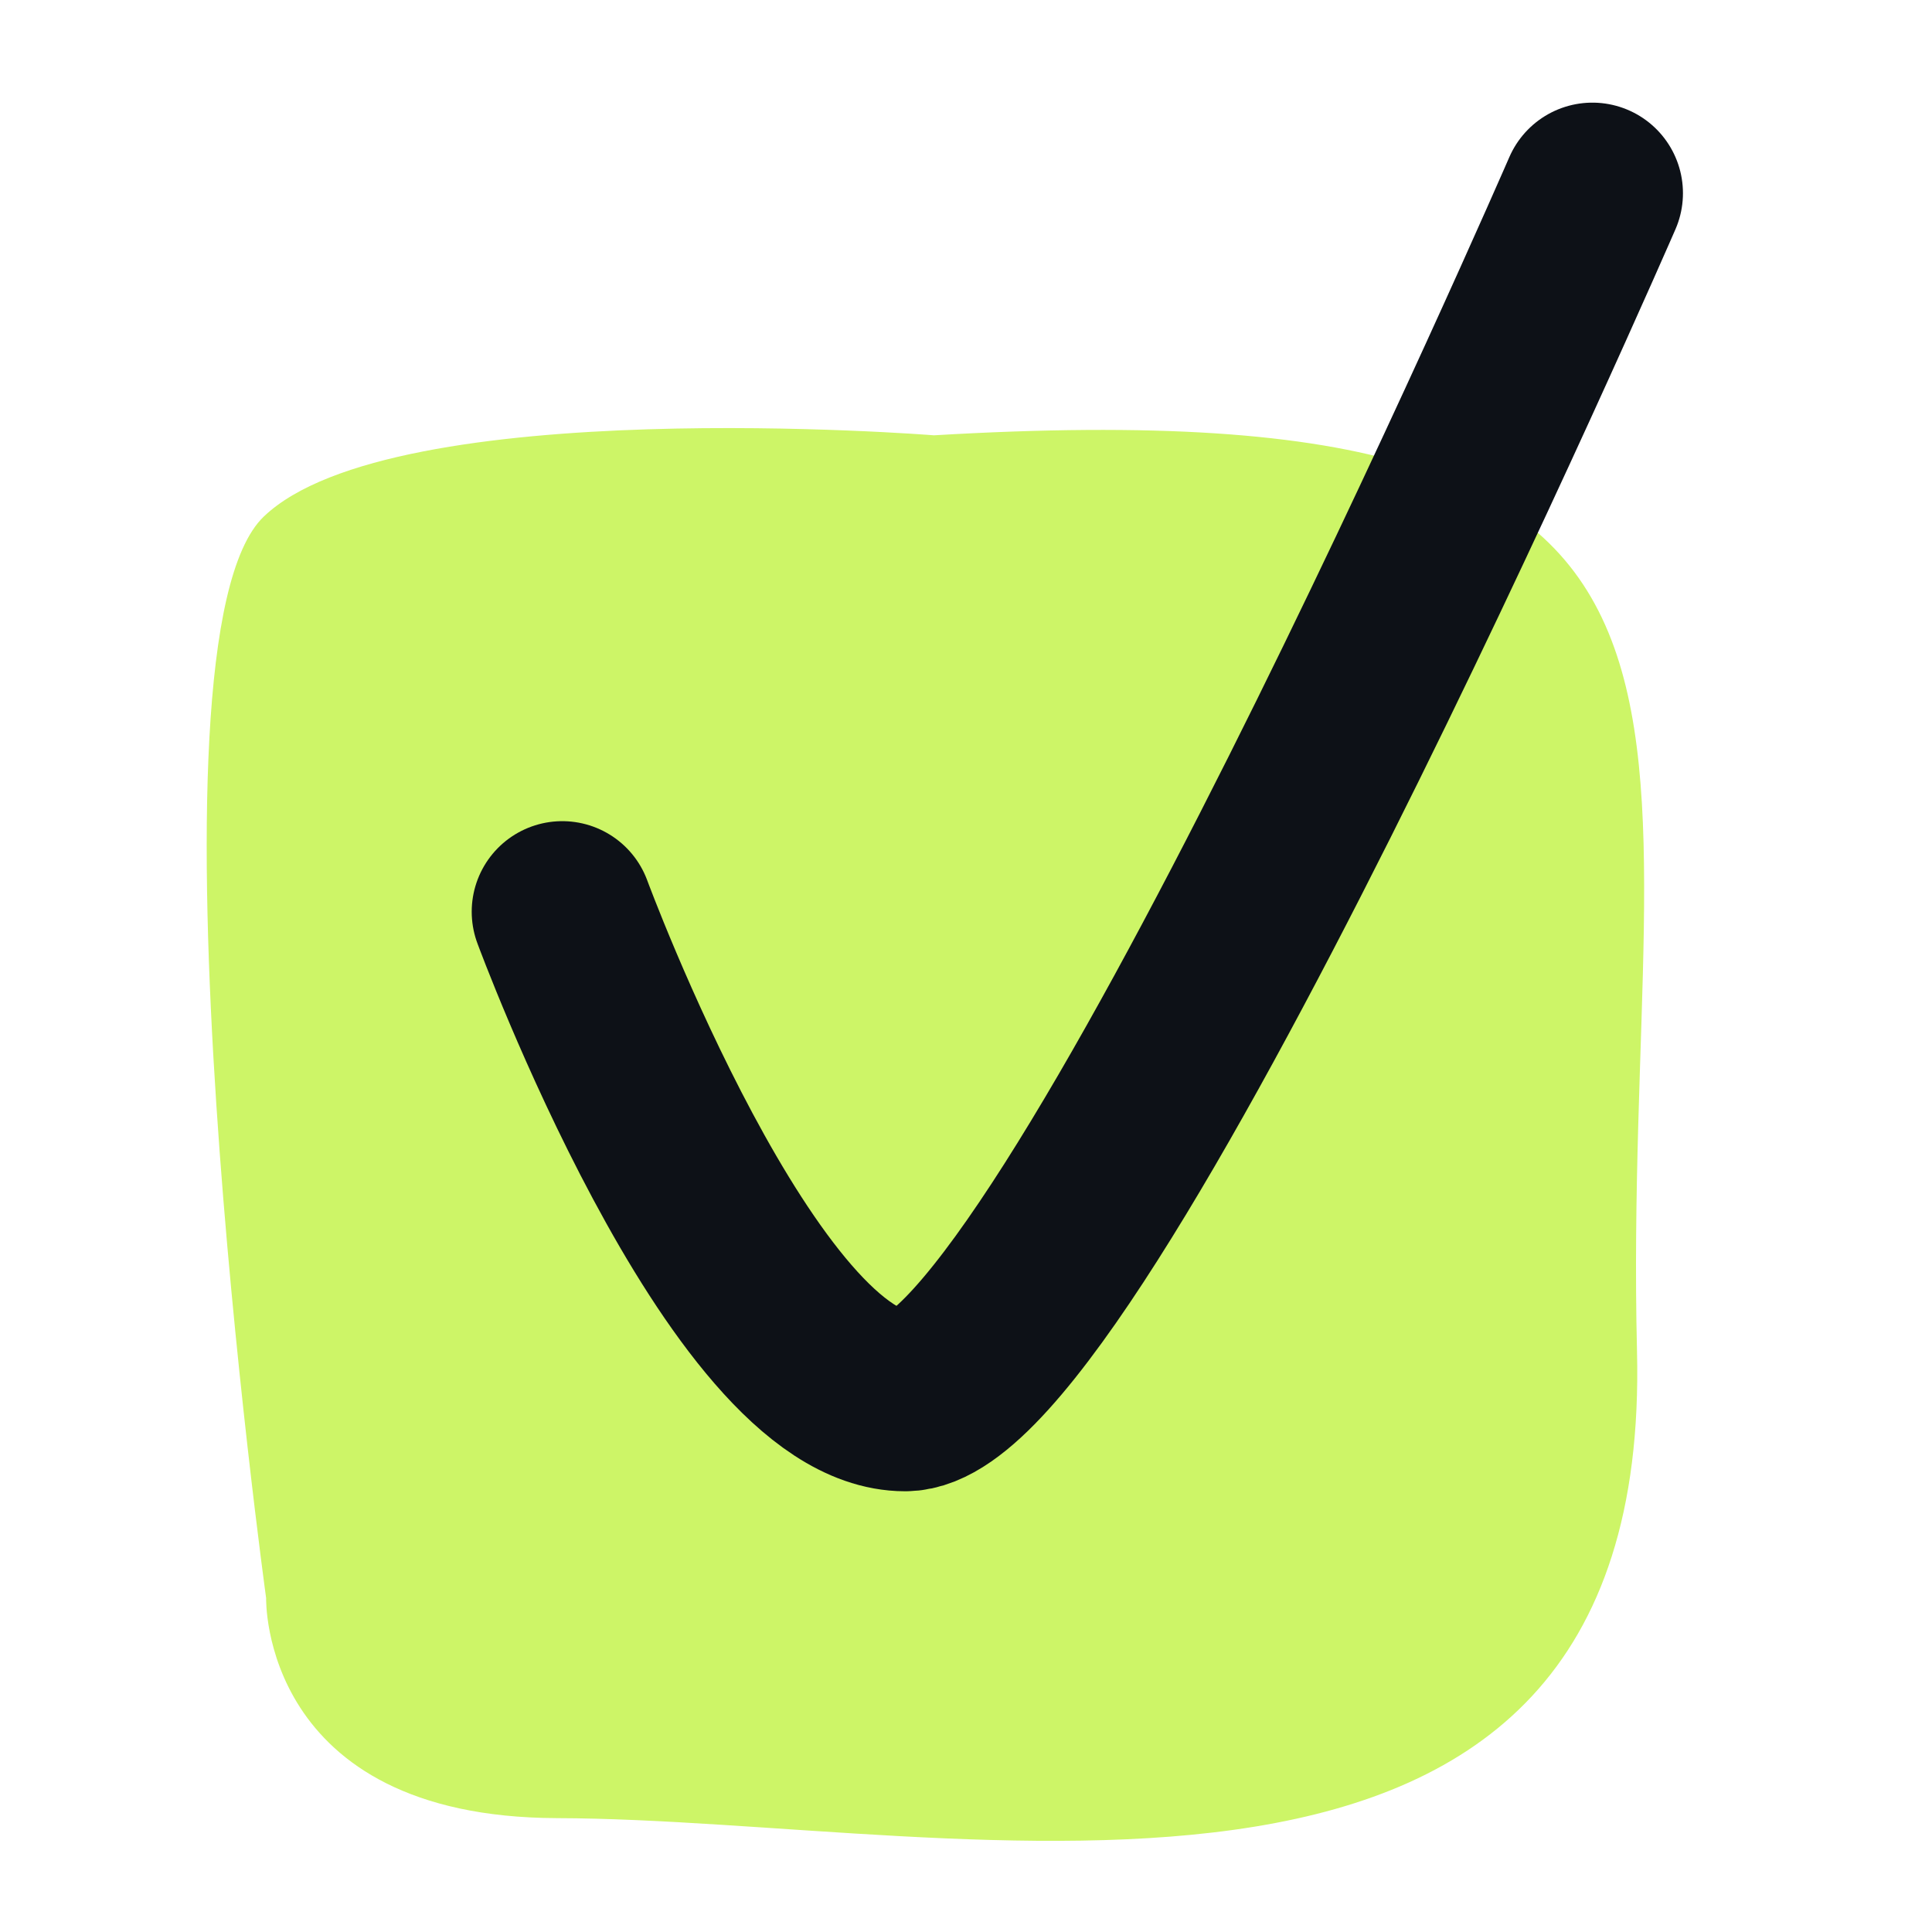 <svg width="32" height="32" fill="none" xmlns="http://www.w3.org/2000/svg"><path d="M15.469 7.21S6.516 6.496 4.368 8.557c-2.148 2.06.04 17.913.04 17.913s-.097 3.628 4.818 3.644c6.735.016 18.148 2.933 17.888-7.732C26.854 11.717 29.99 6.35 15.47 7.21z" fill="#CDF567"/><path d="M9.313 15.101s2.99 8.099 5.679 8.099c2.688 0 11.383-20 11.383-20" stroke="#0D1117" stroke-width="3" stroke-linecap="round" stroke-linejoin="round"/></svg>